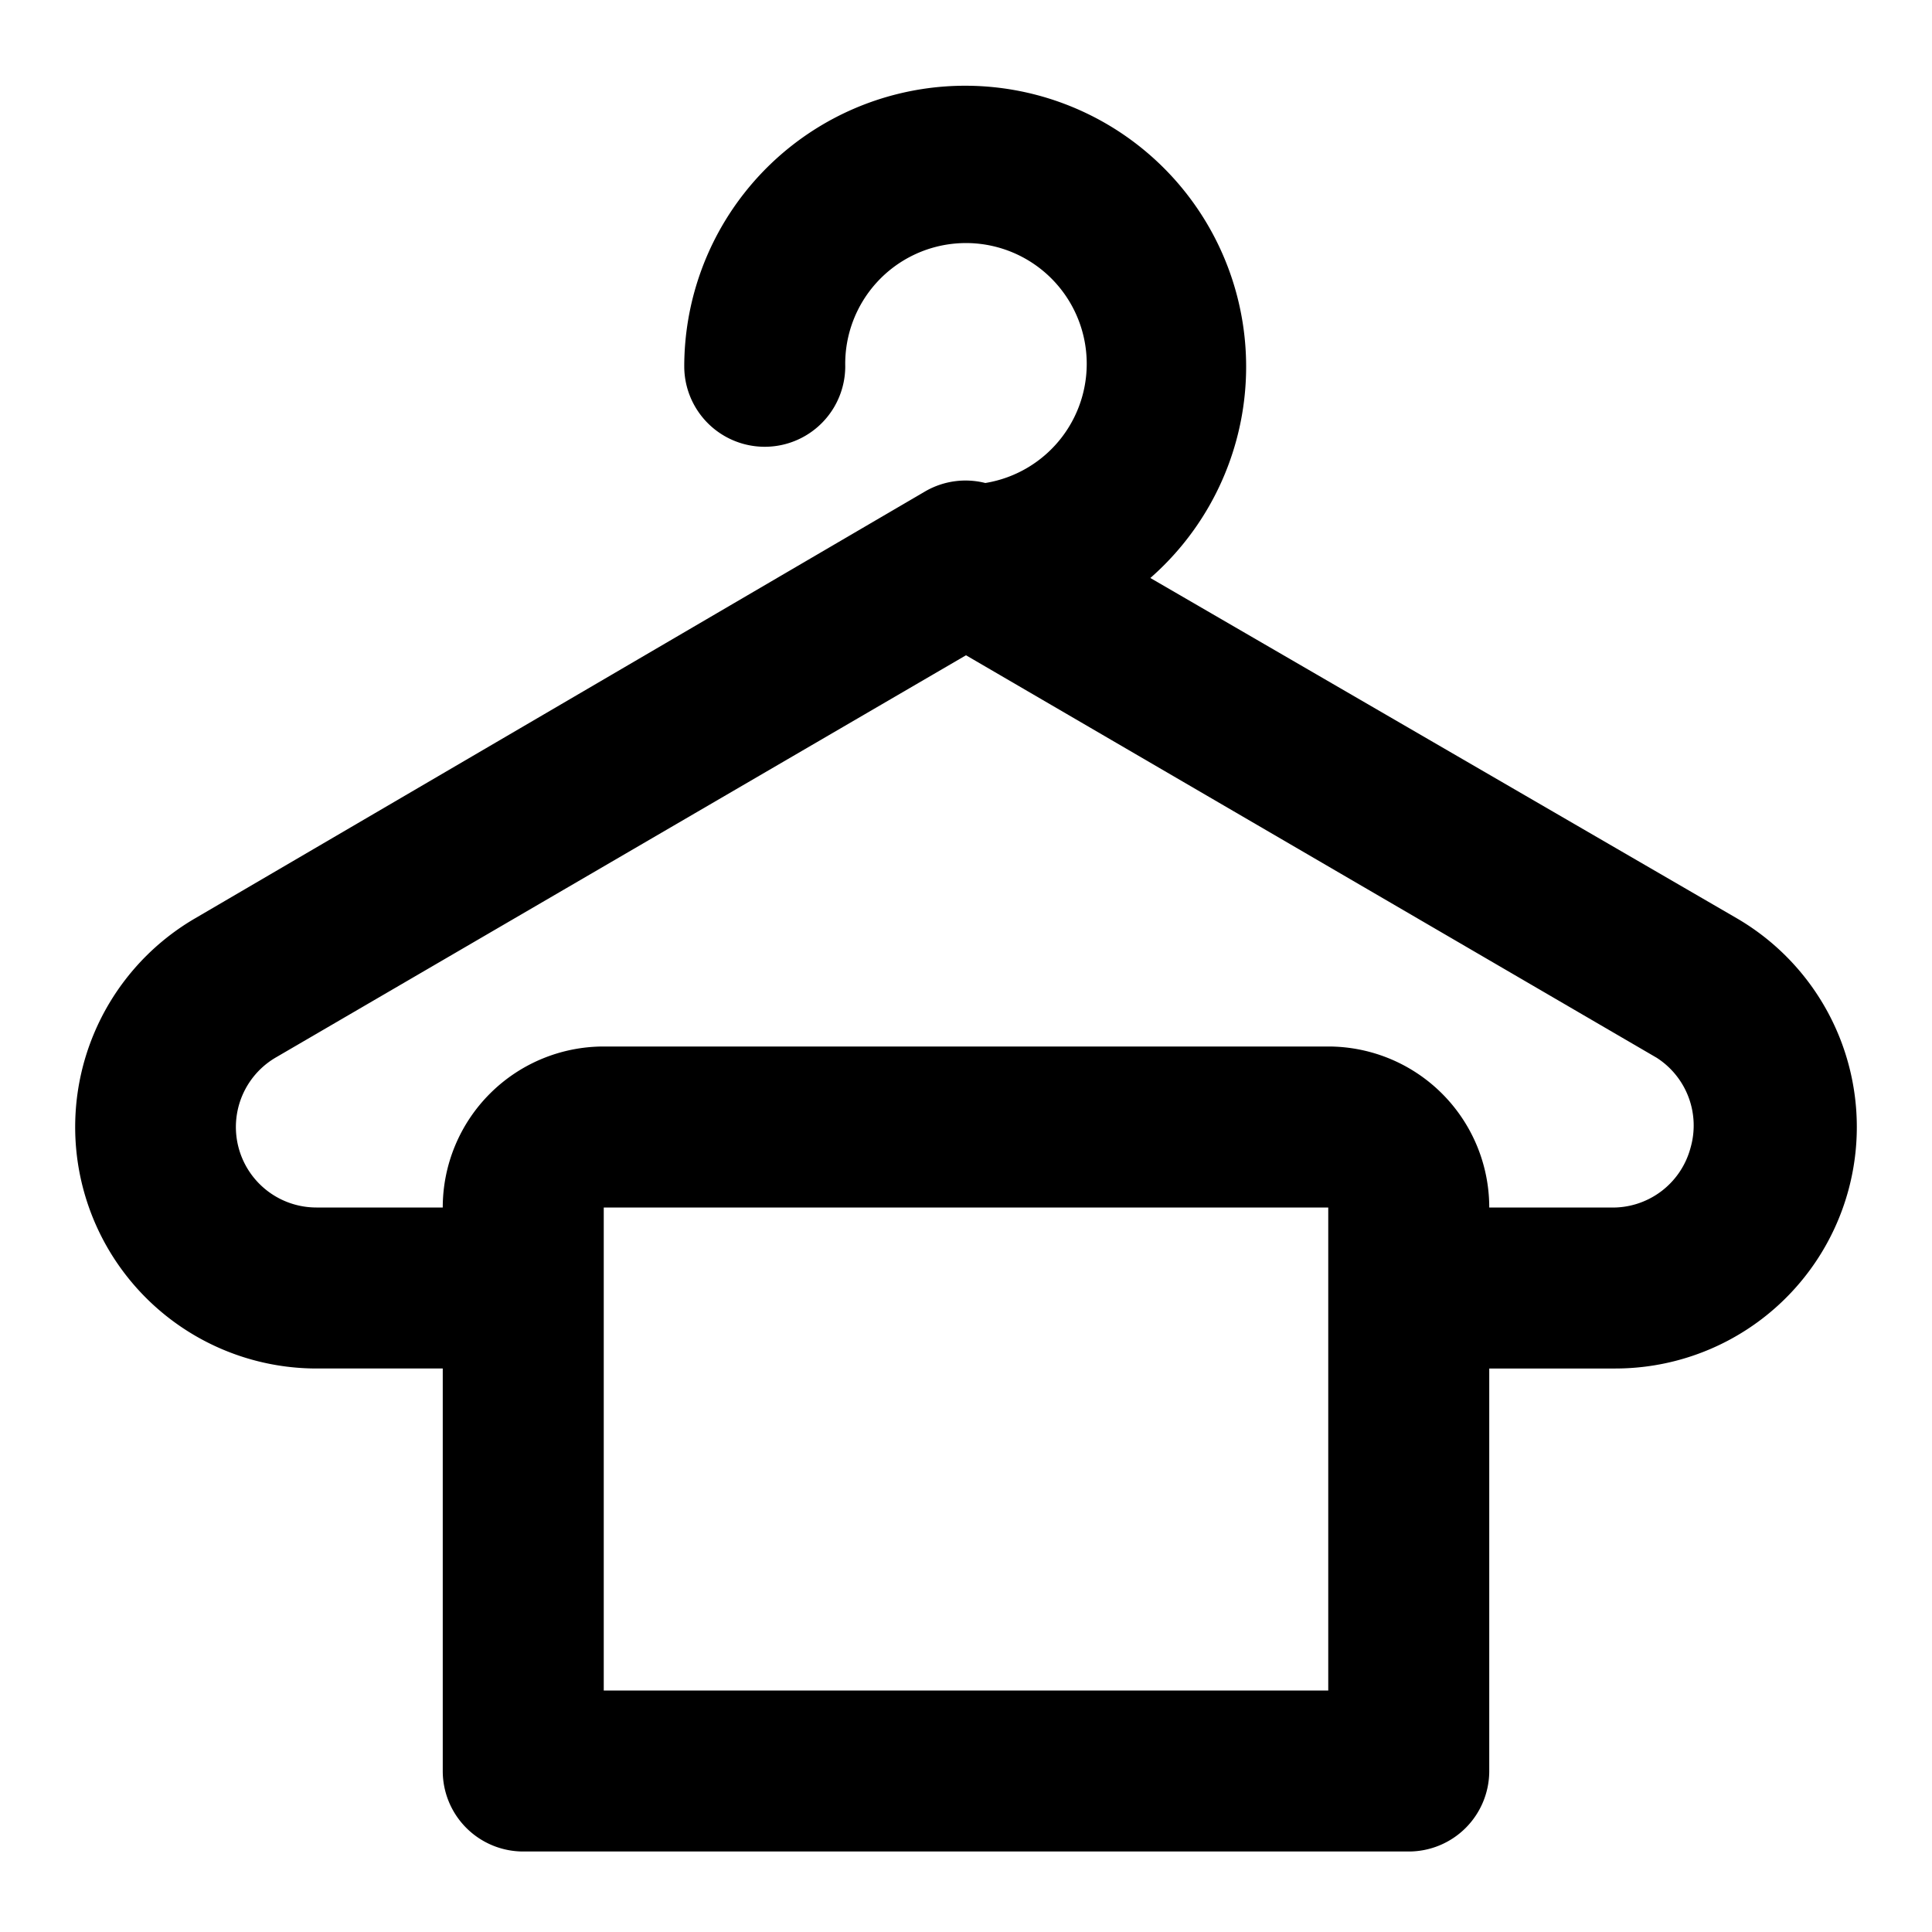 <svg xmlns="http://www.w3.org/2000/svg" width="24" height="24"><path d="m21.58 11.41-7.29-4.23A3.49 3.49 0 1 0 8.5 4.55a1 1 0 1 0 2 0A1.5 1.5 0 1 1 12.24 6a1 1 0 0 0-.74.1l-9.08 5.31A3 3 0 0 0 3.93 17H5.5v5a1 1 0 0 0 1 1h11a1 1 0 0 0 1-1v-5h1.57a3 3 0 0 0 1.51-5.59ZM16.5 21h-9v-6h9v6Zm4.5-6.74a1 1 0 0 1-1 .74h-1.5a2 2 0 0 0-2-2h-9a2 2 0 0 0-2 2H3.93a1 1 0 0 1-.51-1.86l8.58-5 8.58 5a1 1 0 0 1 .42 1.12Z"/></svg>